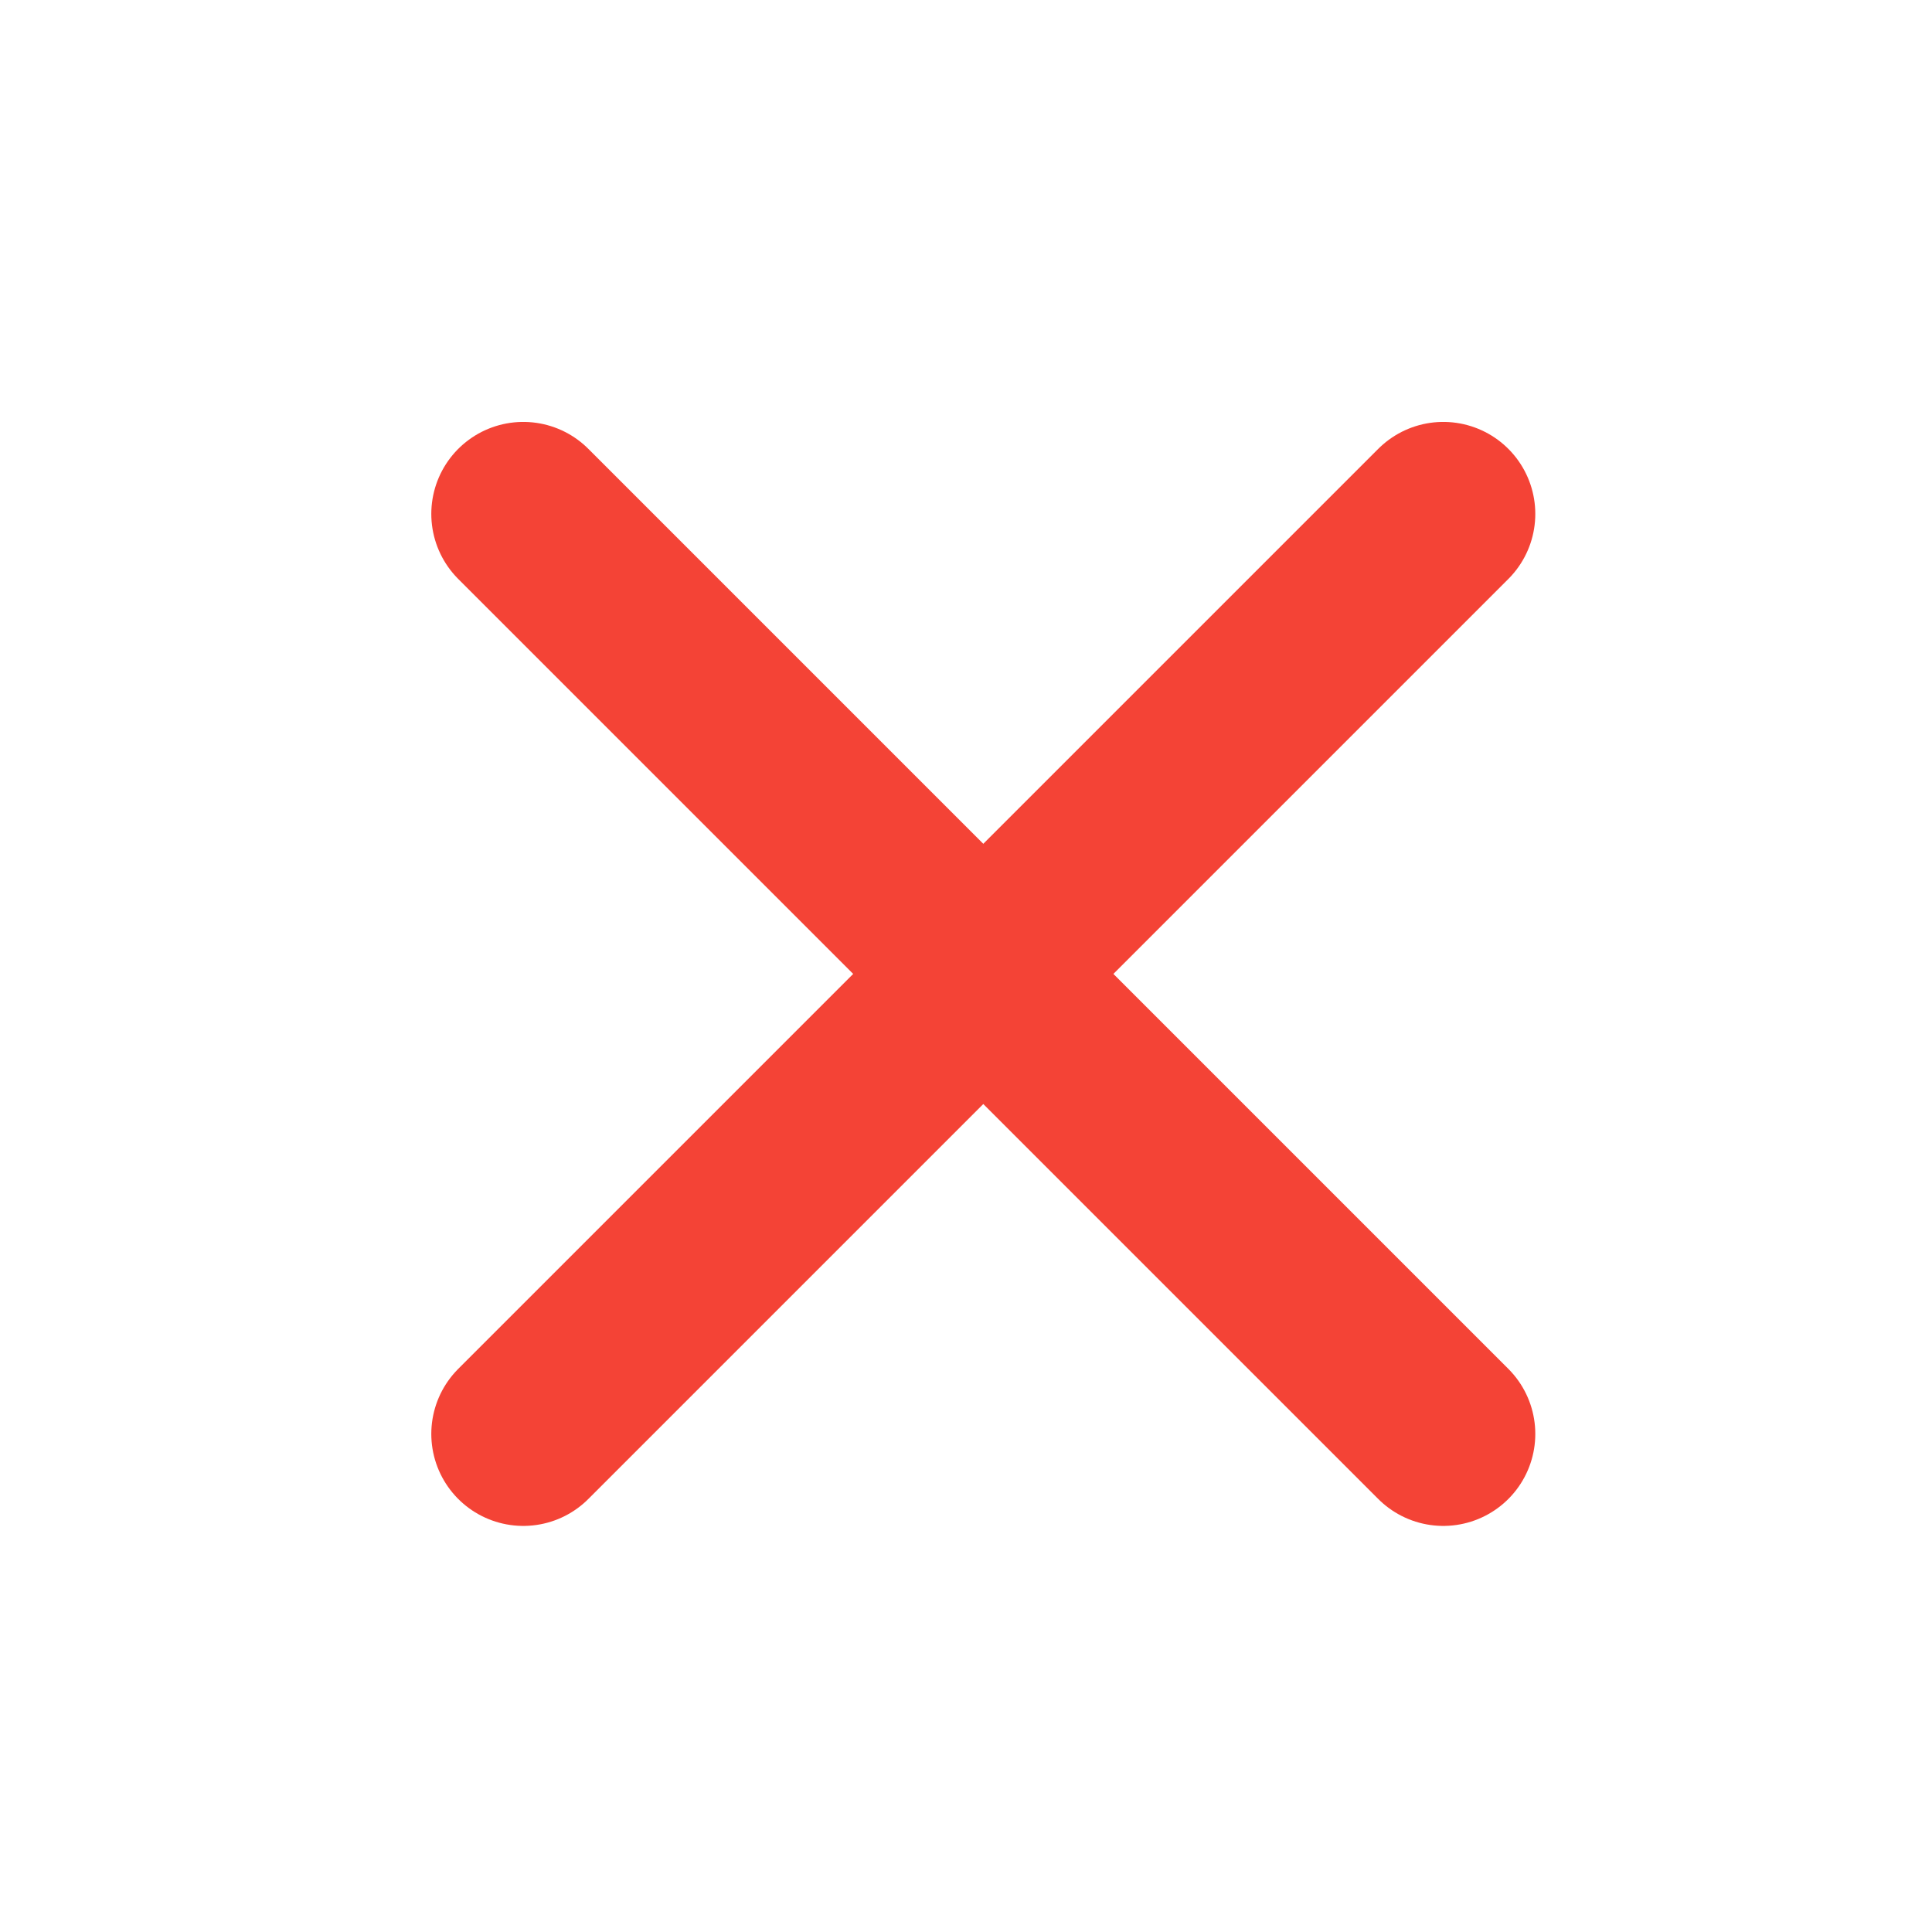 <svg width="21" height="21" viewBox="0 0 21 21" fill="none" xmlns="http://www.w3.org/2000/svg">
  <path d="M15.688 5.586L5.688 15.586" stroke="#F44336" stroke-width="2" stroke-linecap="round" stroke-linejoin="round"/>
  <path d="M5.688 5.586L15.688 15.586" stroke="#F44336" stroke-width="2" stroke-linecap="round" stroke-linejoin="round"/>
</svg>
